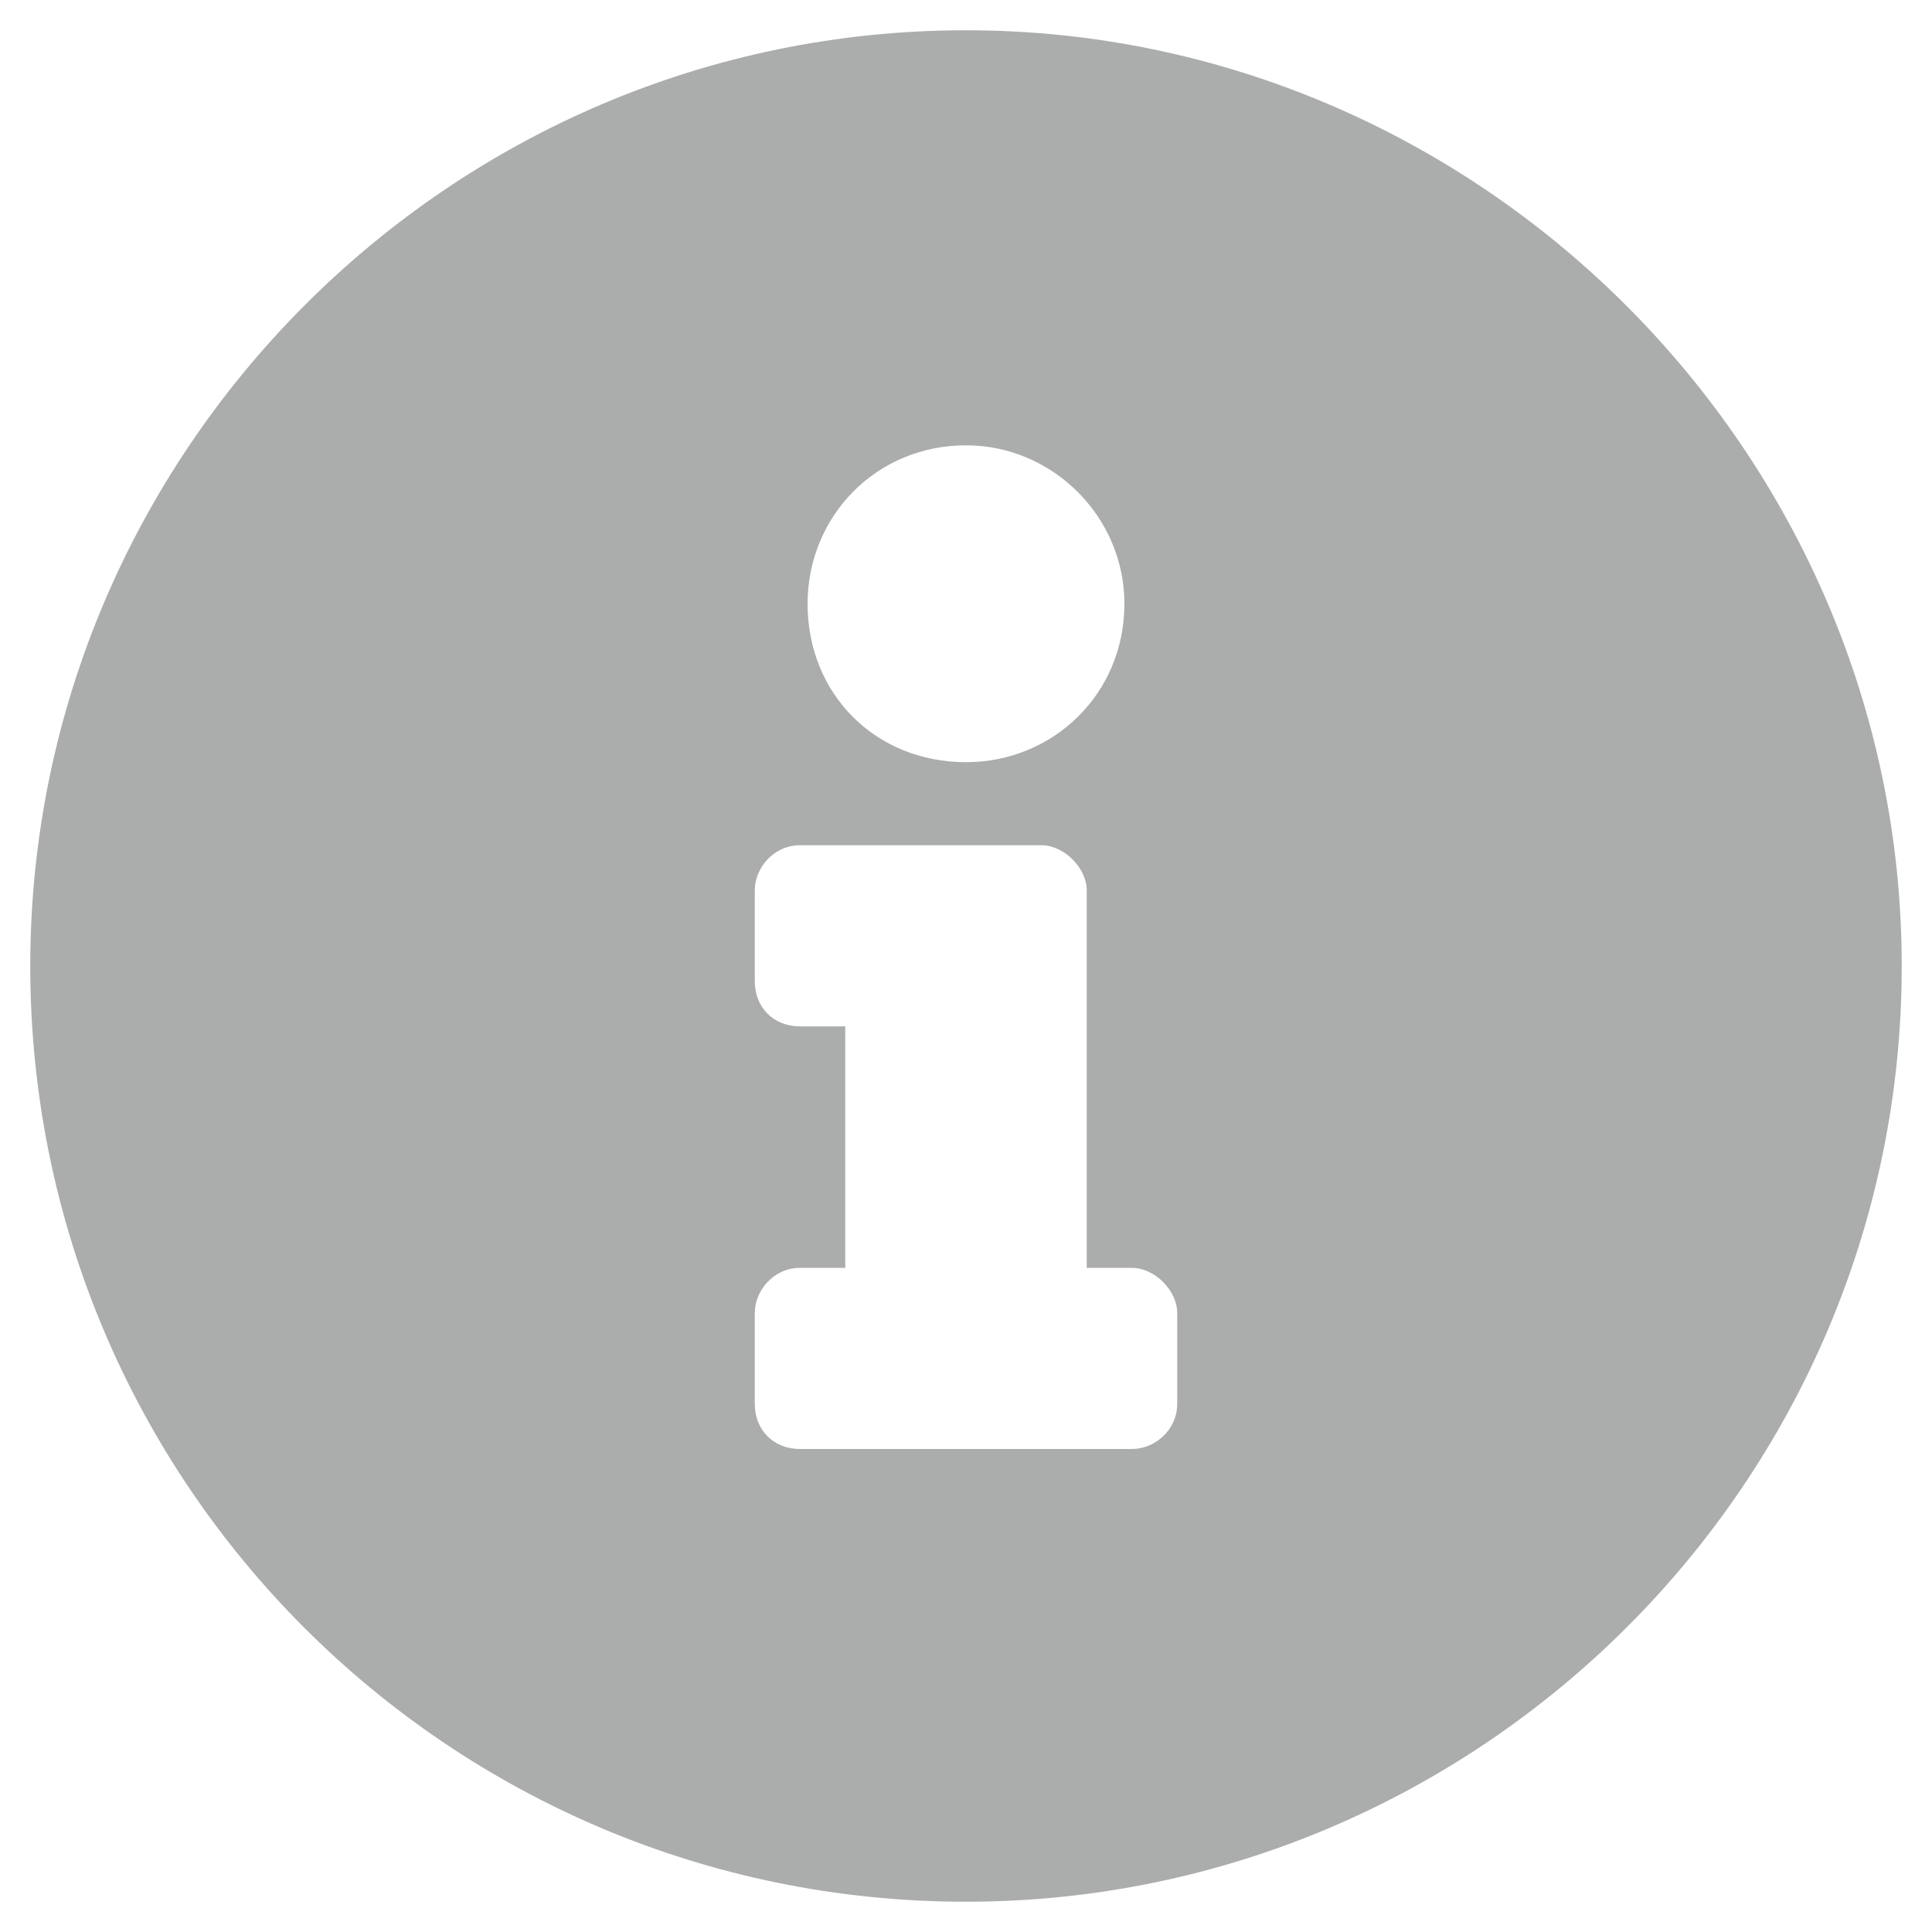 <svg width="12" height="12" viewBox="0 0 12 12" fill="none" xmlns="http://www.w3.org/2000/svg">
<path d="M6 0.188C2.789 0.188 0.188 2.812 0.188 6C0.188 9.211 2.789 11.812 6 11.812C9.188 11.812 11.812 9.211 11.812 6C11.812 2.812 9.188 0.188 6 0.188ZM6 2.766C6.539 2.766 6.984 3.211 6.984 3.75C6.984 4.312 6.539 4.734 6 4.734C5.438 4.734 5.016 4.312 5.016 3.75C5.016 3.211 5.438 2.766 6 2.766ZM7.312 8.719C7.312 8.883 7.172 9 7.031 9H4.969C4.805 9 4.688 8.883 4.688 8.719V8.156C4.688 8.016 4.805 7.875 4.969 7.875H5.25V6.375H4.969C4.805 6.375 4.688 6.258 4.688 6.094V5.531C4.688 5.391 4.805 5.25 4.969 5.25H6.469C6.609 5.25 6.75 5.391 6.75 5.531V7.875H7.031C7.172 7.875 7.312 8.016 7.312 8.156V8.719Z" fill="#ABACAC"/>
</svg>
